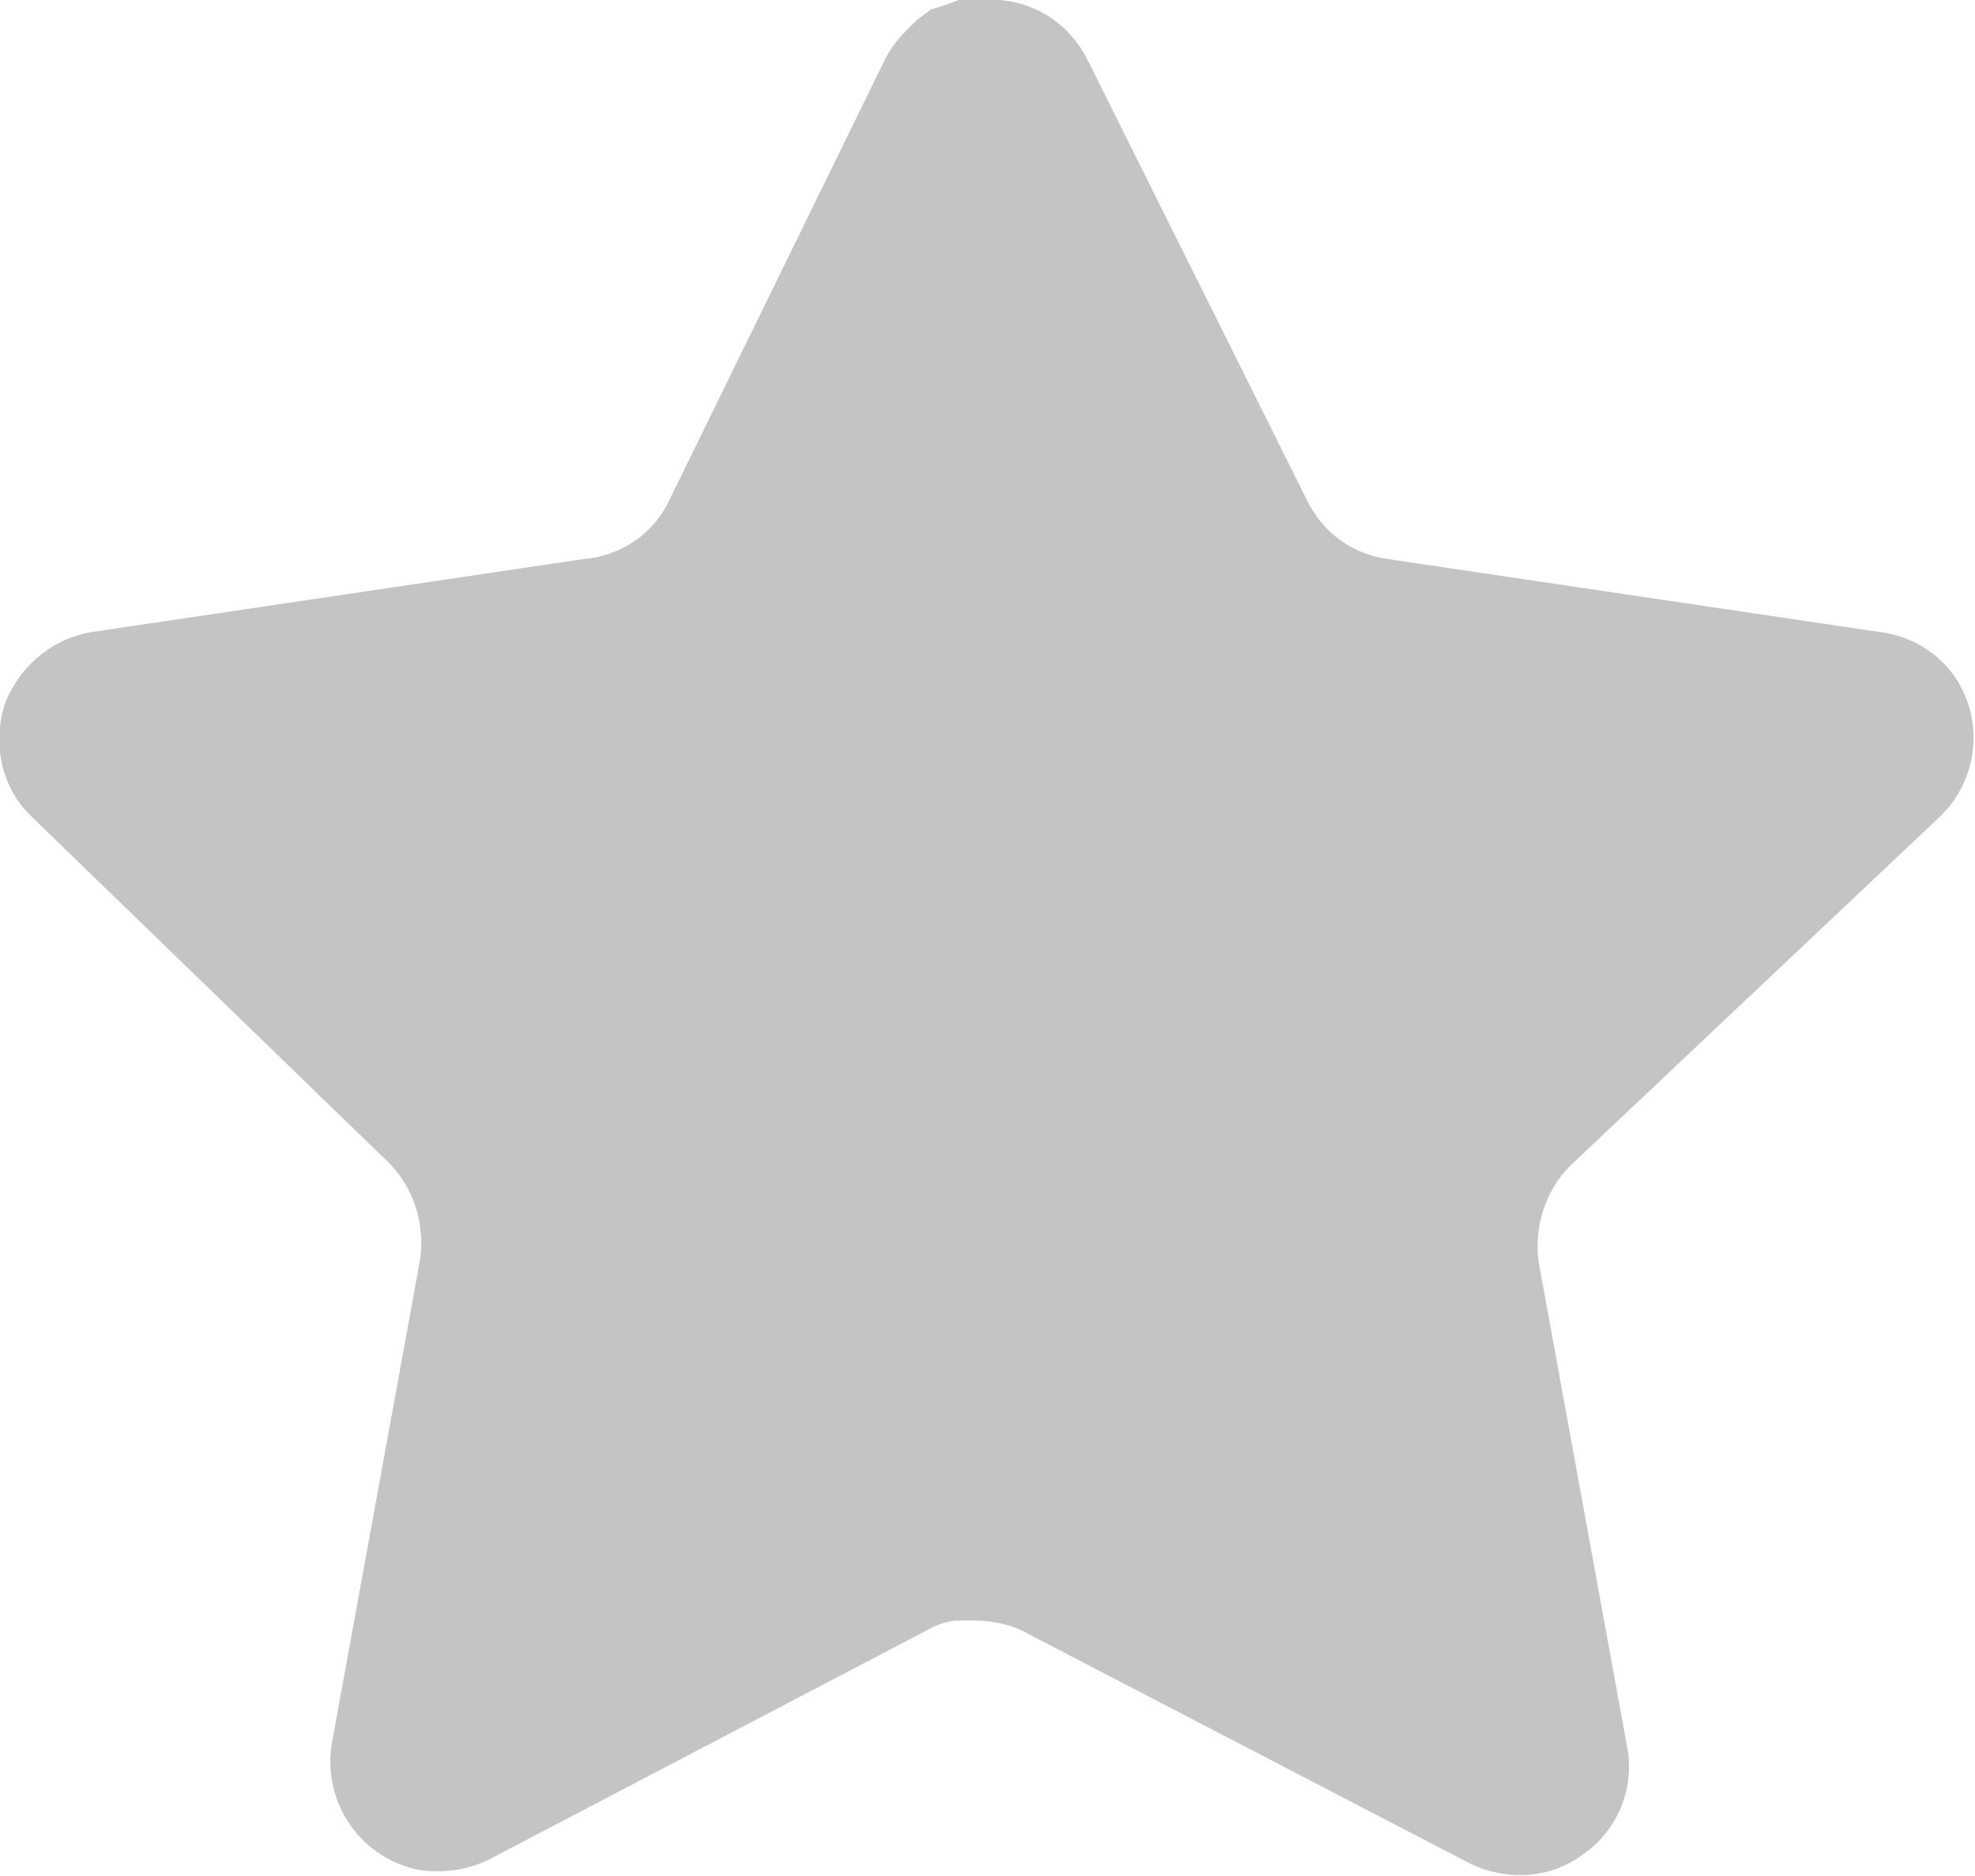 <svg width="12.502" height="11.876" viewBox="0 0 12.502 11.876" fill="none" xmlns="http://www.w3.org/2000/svg" xmlns:xlink="http://www.w3.org/1999/xlink">
	<desc>
			Created with Pixso.
	</desc>
	<defs/>
	<path id="Star" d="M9.94 7.38C9.78 7.54 9.71 7.77 9.74 7.99L10.3 11.06C10.35 11.32 10.24 11.59 10.02 11.74C9.81 11.9 9.52 11.91 9.29 11.79L6.52 10.35C6.42 10.29 6.32 10.27 6.21 10.26L6.04 10.26C5.98 10.27 5.92 10.29 5.87 10.32L3.1 11.77C2.96 11.84 2.81 11.86 2.66 11.84C2.29 11.77 2.04 11.42 2.1 11.04L2.66 7.97C2.69 7.75 2.62 7.52 2.46 7.36L0.2 5.17C0.01 4.99 -0.05 4.71 0.03 4.46C0.12 4.22 0.33 4.04 0.59 4L3.69 3.54C3.93 3.52 4.14 3.38 4.24 3.16L5.61 0.36C5.65 0.29 5.69 0.24 5.74 0.19L5.79 0.14C5.82 0.11 5.86 0.09 5.89 0.06L5.96 0.04L6.07 0L6.33 0C6.57 0.02 6.77 0.16 6.88 0.37L8.27 3.16C8.37 3.37 8.56 3.51 8.79 3.54L11.89 4C12.16 4.03 12.38 4.21 12.46 4.46C12.54 4.71 12.47 4.99 12.28 5.17L9.94 7.38Z" fill="#C4C4C4" fill-opacity="1" fill-rule="nonzero"/>
</svg>

